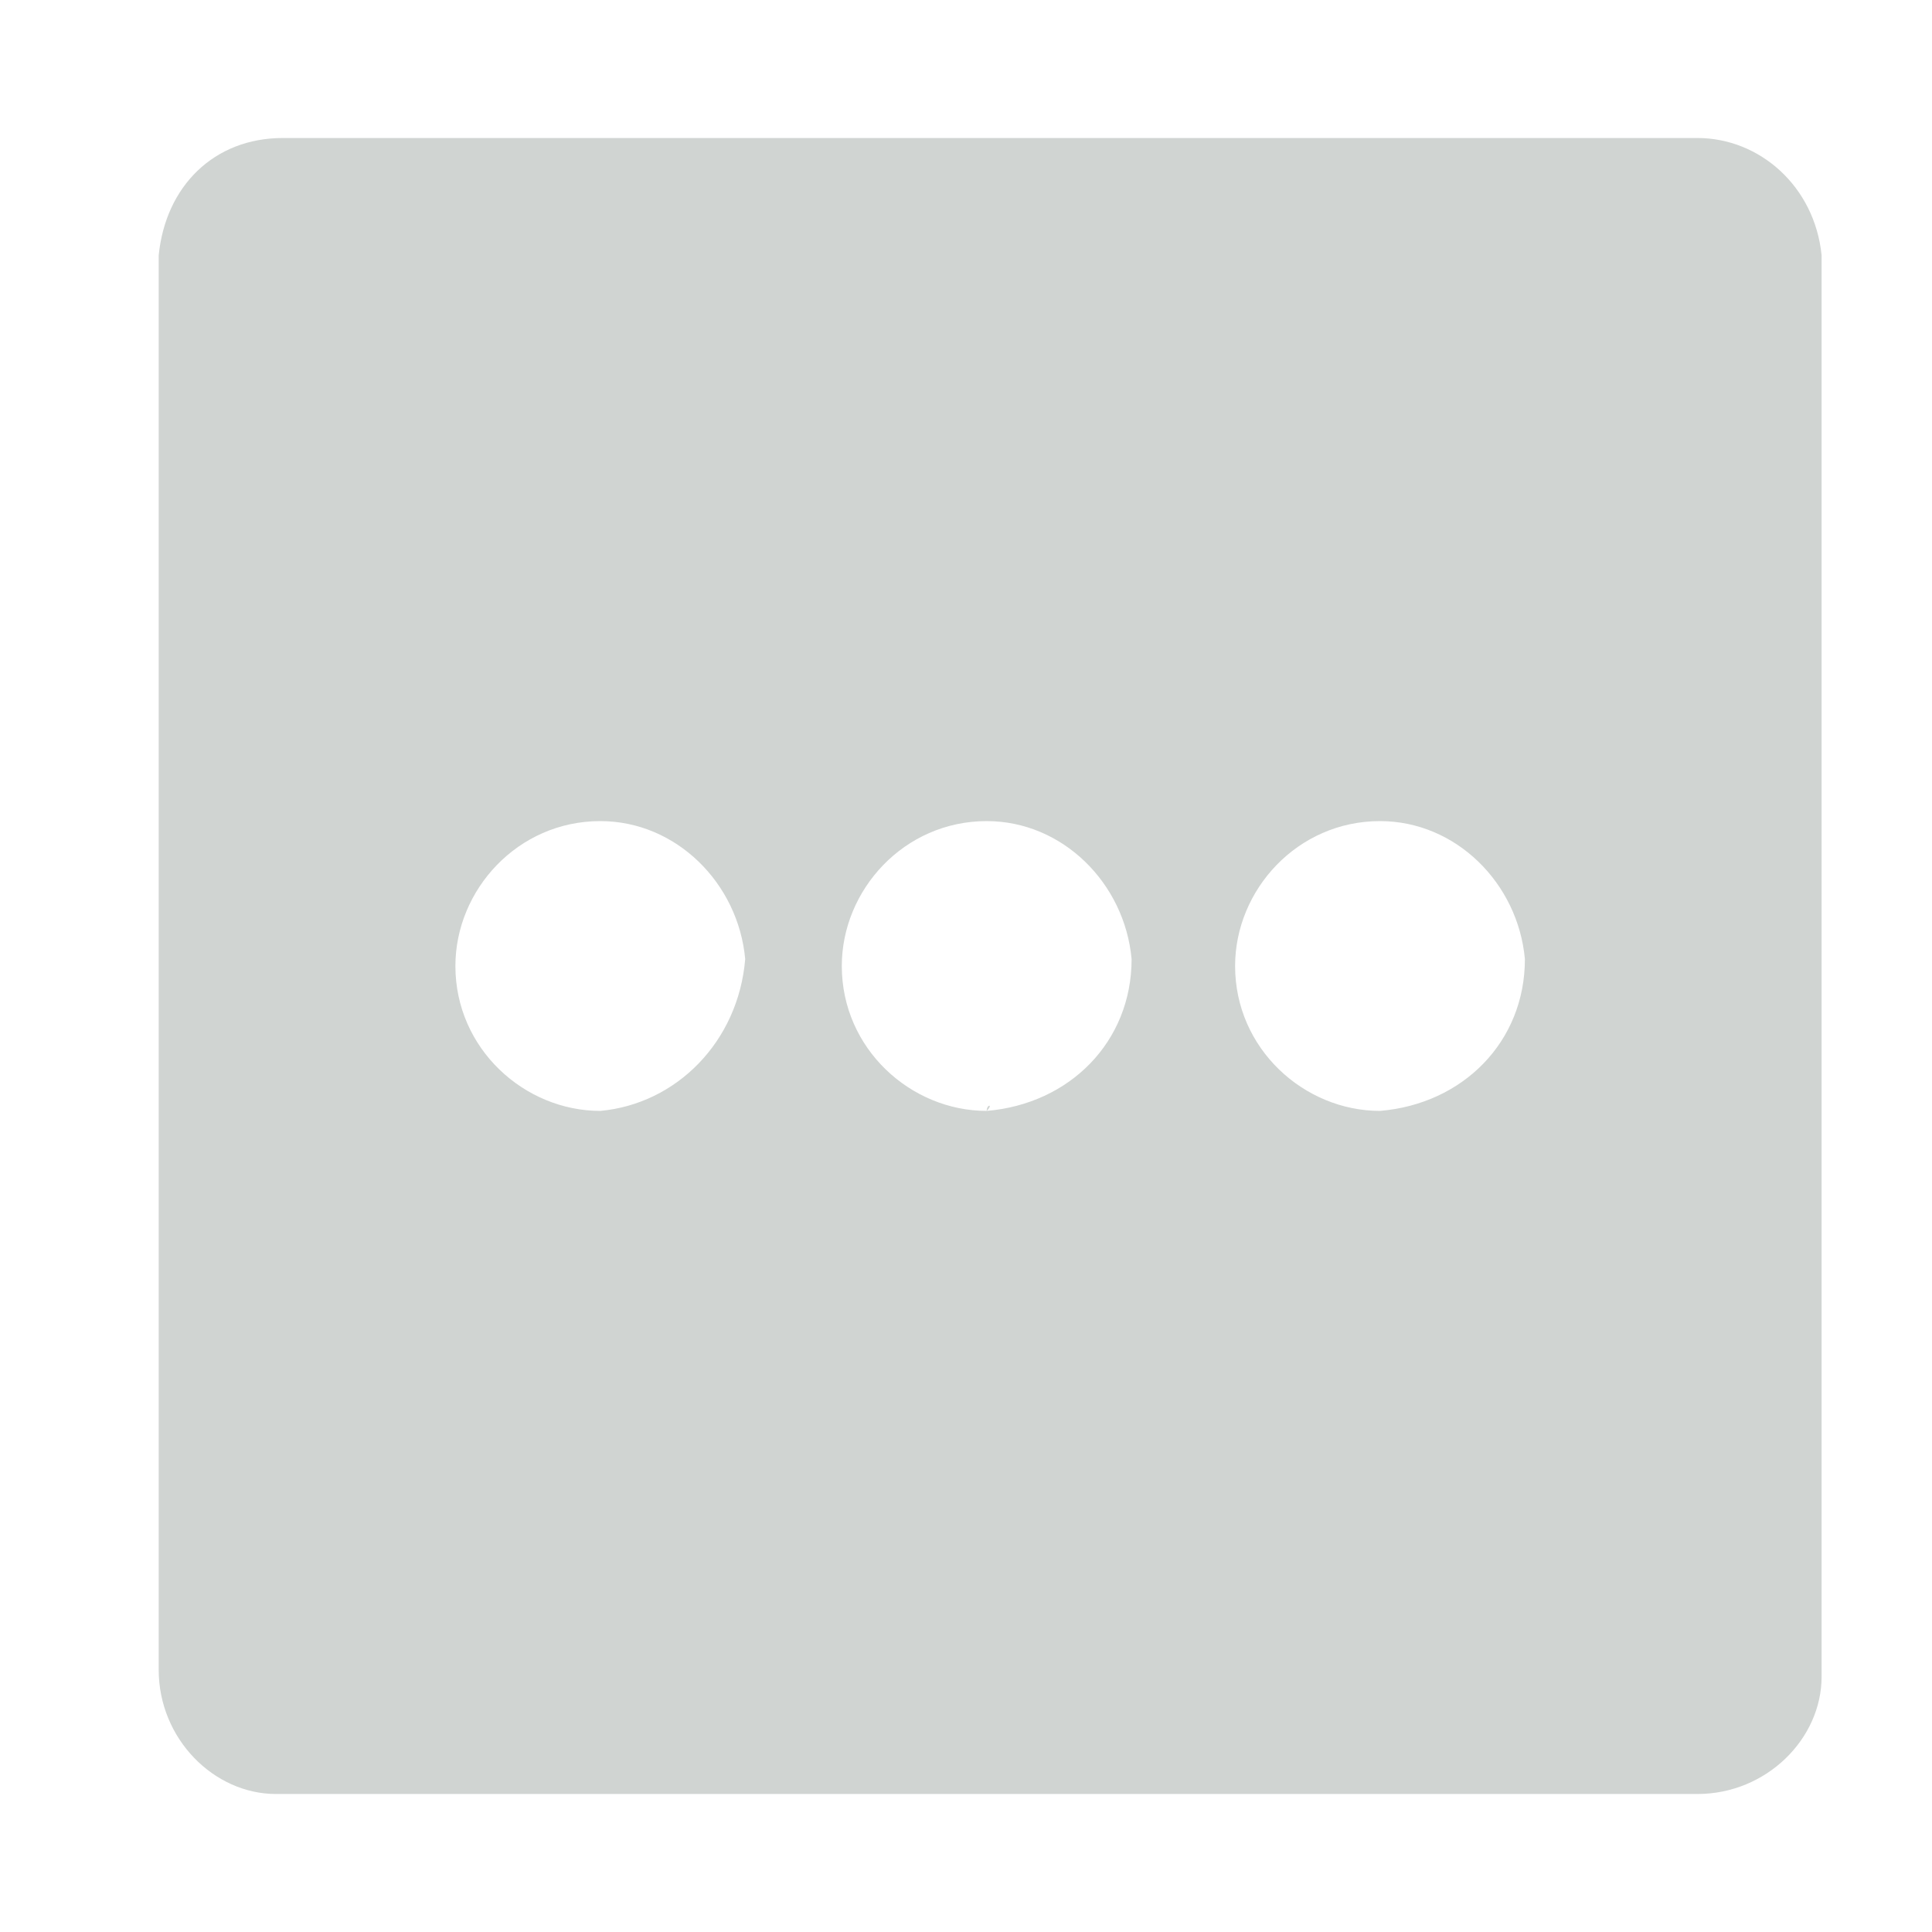 <?xml version="1.0" encoding="utf-8"?>
<!-- Generator: Adobe Illustrator 19.2.1, SVG Export Plug-In . SVG Version: 6.00 Build 0)  -->
<svg version="1.1" id="_x38_ebfe83a-5787-43f1-ae5d-75f3d6211f4e"
	 xmlns="http://www.w3.org/2000/svg" xmlns:xlink="http://www.w3.org/1999/xlink" x="0px" y="0px" viewBox="0 0 28 28"
	 style="enable-background:new 0 0 28 28;" xml:space="preserve">
<style type="text/css">
	.st0{fill:#D0D4D2;}
</style>
<title>icon-linkedin</title>
<path class="st0" d="M24.6,2H4.1c-1,0-1.7,0.7-1.8,1.7v20.5c0,1,0.8,1.8,1.7,1.8c0,0,0,0,0.1,0h20.5c1,0,1.8-0.8,1.8-1.7V3.7
	C26.3,2.7,25.5,2,24.6,2z M8.7,16.1c-1.1,0-2.1-0.9-2.1-2.1c0-1.1,0.9-2.1,2.1-2.1c1.1,0,2,0.9,2.1,2C10.7,15.1,9.8,16,8.7,16.1
	C8.7,16,8.7,16,8.7,16.1L8.7,16.1z M14.3,16.1c-1.1,0-2.1-0.9-2.1-2.1c0-1.1,0.9-2.1,2.1-2.1c1.1,0,2,0.9,2.1,2
	C16.4,15.1,15.5,16,14.3,16.1C14.4,16,14.3,16,14.3,16.1L14.3,16.1z M20,16.1c-1.1,0-2.1-0.9-2.1-2.1c0-1.1,0.9-2.1,2.1-2.1
	c1.1,0,2,0.9,2.1,2C22.1,15.1,21.2,16,20,16.1C20,16,20,16,20,16.1L20,16.1z"/>
</svg>
